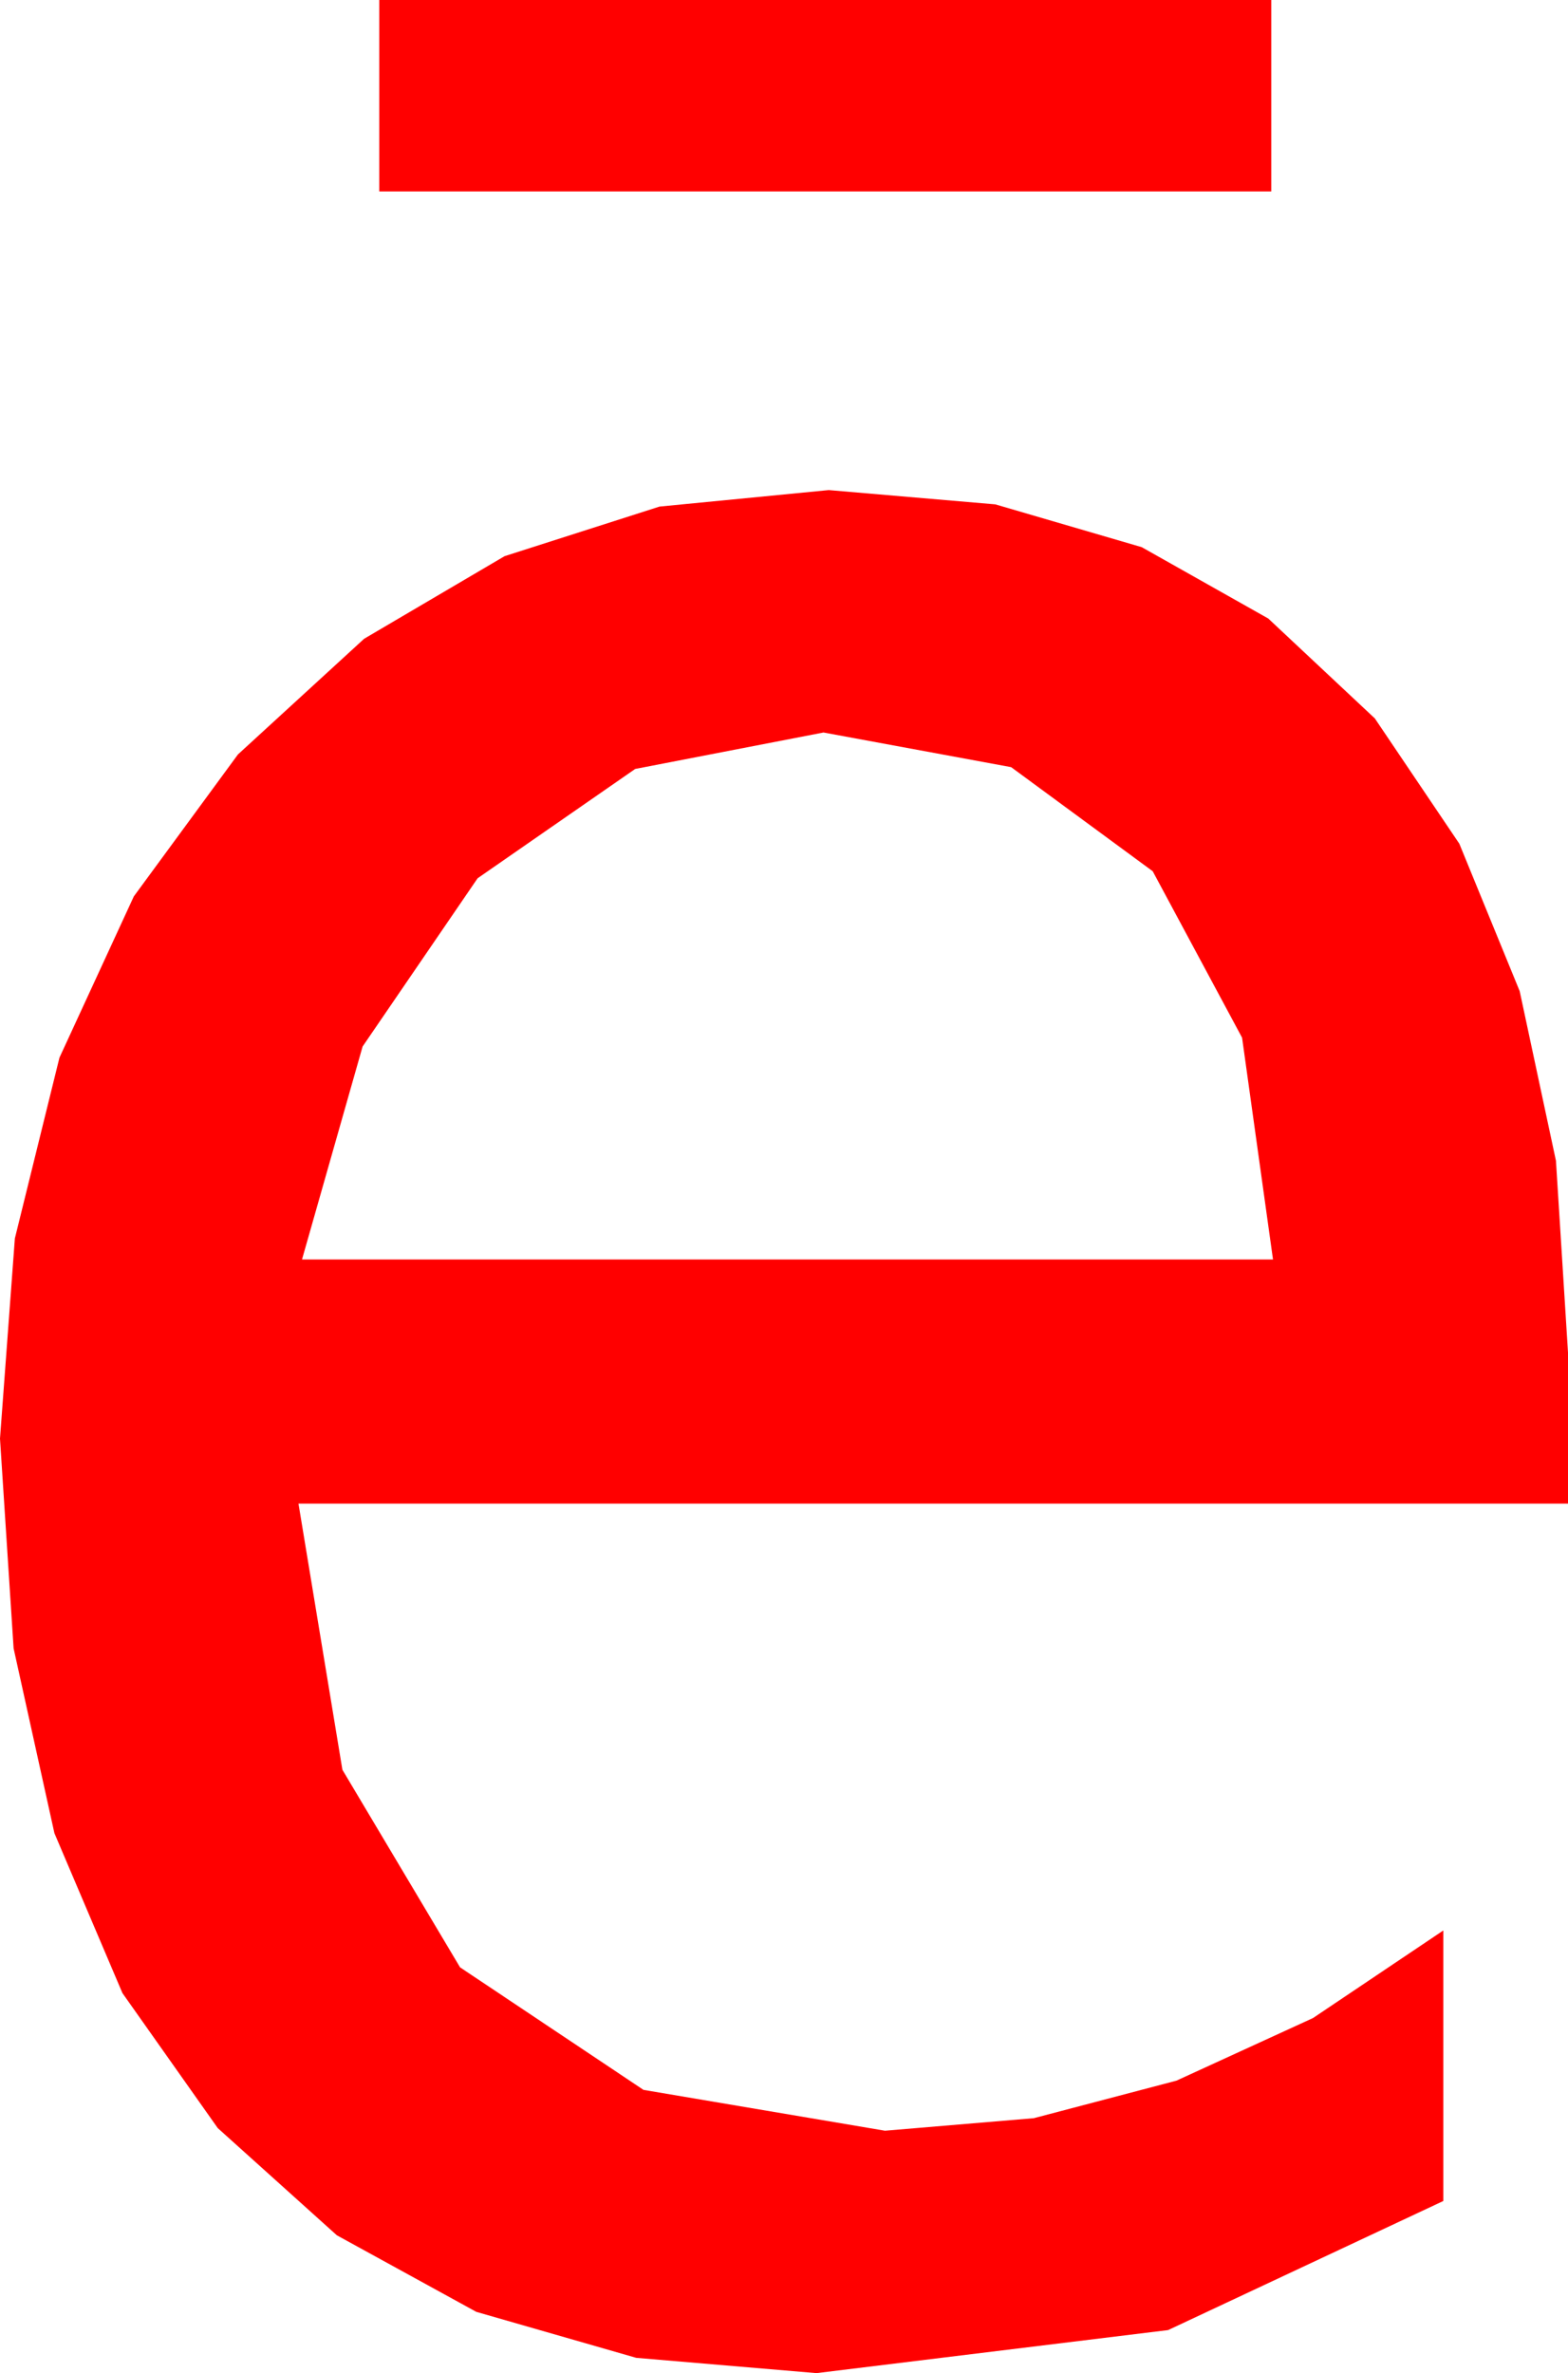 <?xml version="1.0" encoding="utf-8"?>
<!DOCTYPE svg PUBLIC "-//W3C//DTD SVG 1.1//EN" "http://www.w3.org/Graphics/SVG/1.1/DTD/svg11.dtd">
<svg width="26.162" height="39.58" xmlns="http://www.w3.org/2000/svg" xmlns:xlink="http://www.w3.org/1999/xlink" xmlns:xml="http://www.w3.org/XML/1998/namespace" version="1.1">
  <g>
    <g>
      <path style="fill:#FF0000;fill-opacity:1" d="M13.74,12.217L10.598,12.825 7.969,14.648 6.05,17.454 5.039,21.006 21.24,21.006 20.724,17.307 19.233,14.531 16.871,12.795 13.74,12.217z M13.828,8.174L16.606,8.412 19.05,9.126 21.161,10.316 22.939,11.982 24.349,14.072 25.356,16.531 25.961,19.36 26.162,22.559 26.162,25.078 4.98,25.078 5.713,29.517 7.676,32.812 10.737,34.856 14.766,35.537 17.249,35.328 19.629,34.702 21.907,33.658 24.082,32.197 24.082,36.709 19.49,38.862 13.623,39.58 10.615,39.325 7.947,38.558 5.62,37.281 3.633,35.493 2.043,33.242 0.908,30.575 0.227,27.492 0,23.994 0.248,20.655 0.992,17.64 2.233,14.95 3.97,12.583 6.075,10.654 8.419,9.276 11.004,8.449 13.828,8.174z M6.328,0L21.211,0 21.211,3.193 6.328,3.193 6.328,0z" />
    </g>
  </g>
</svg>